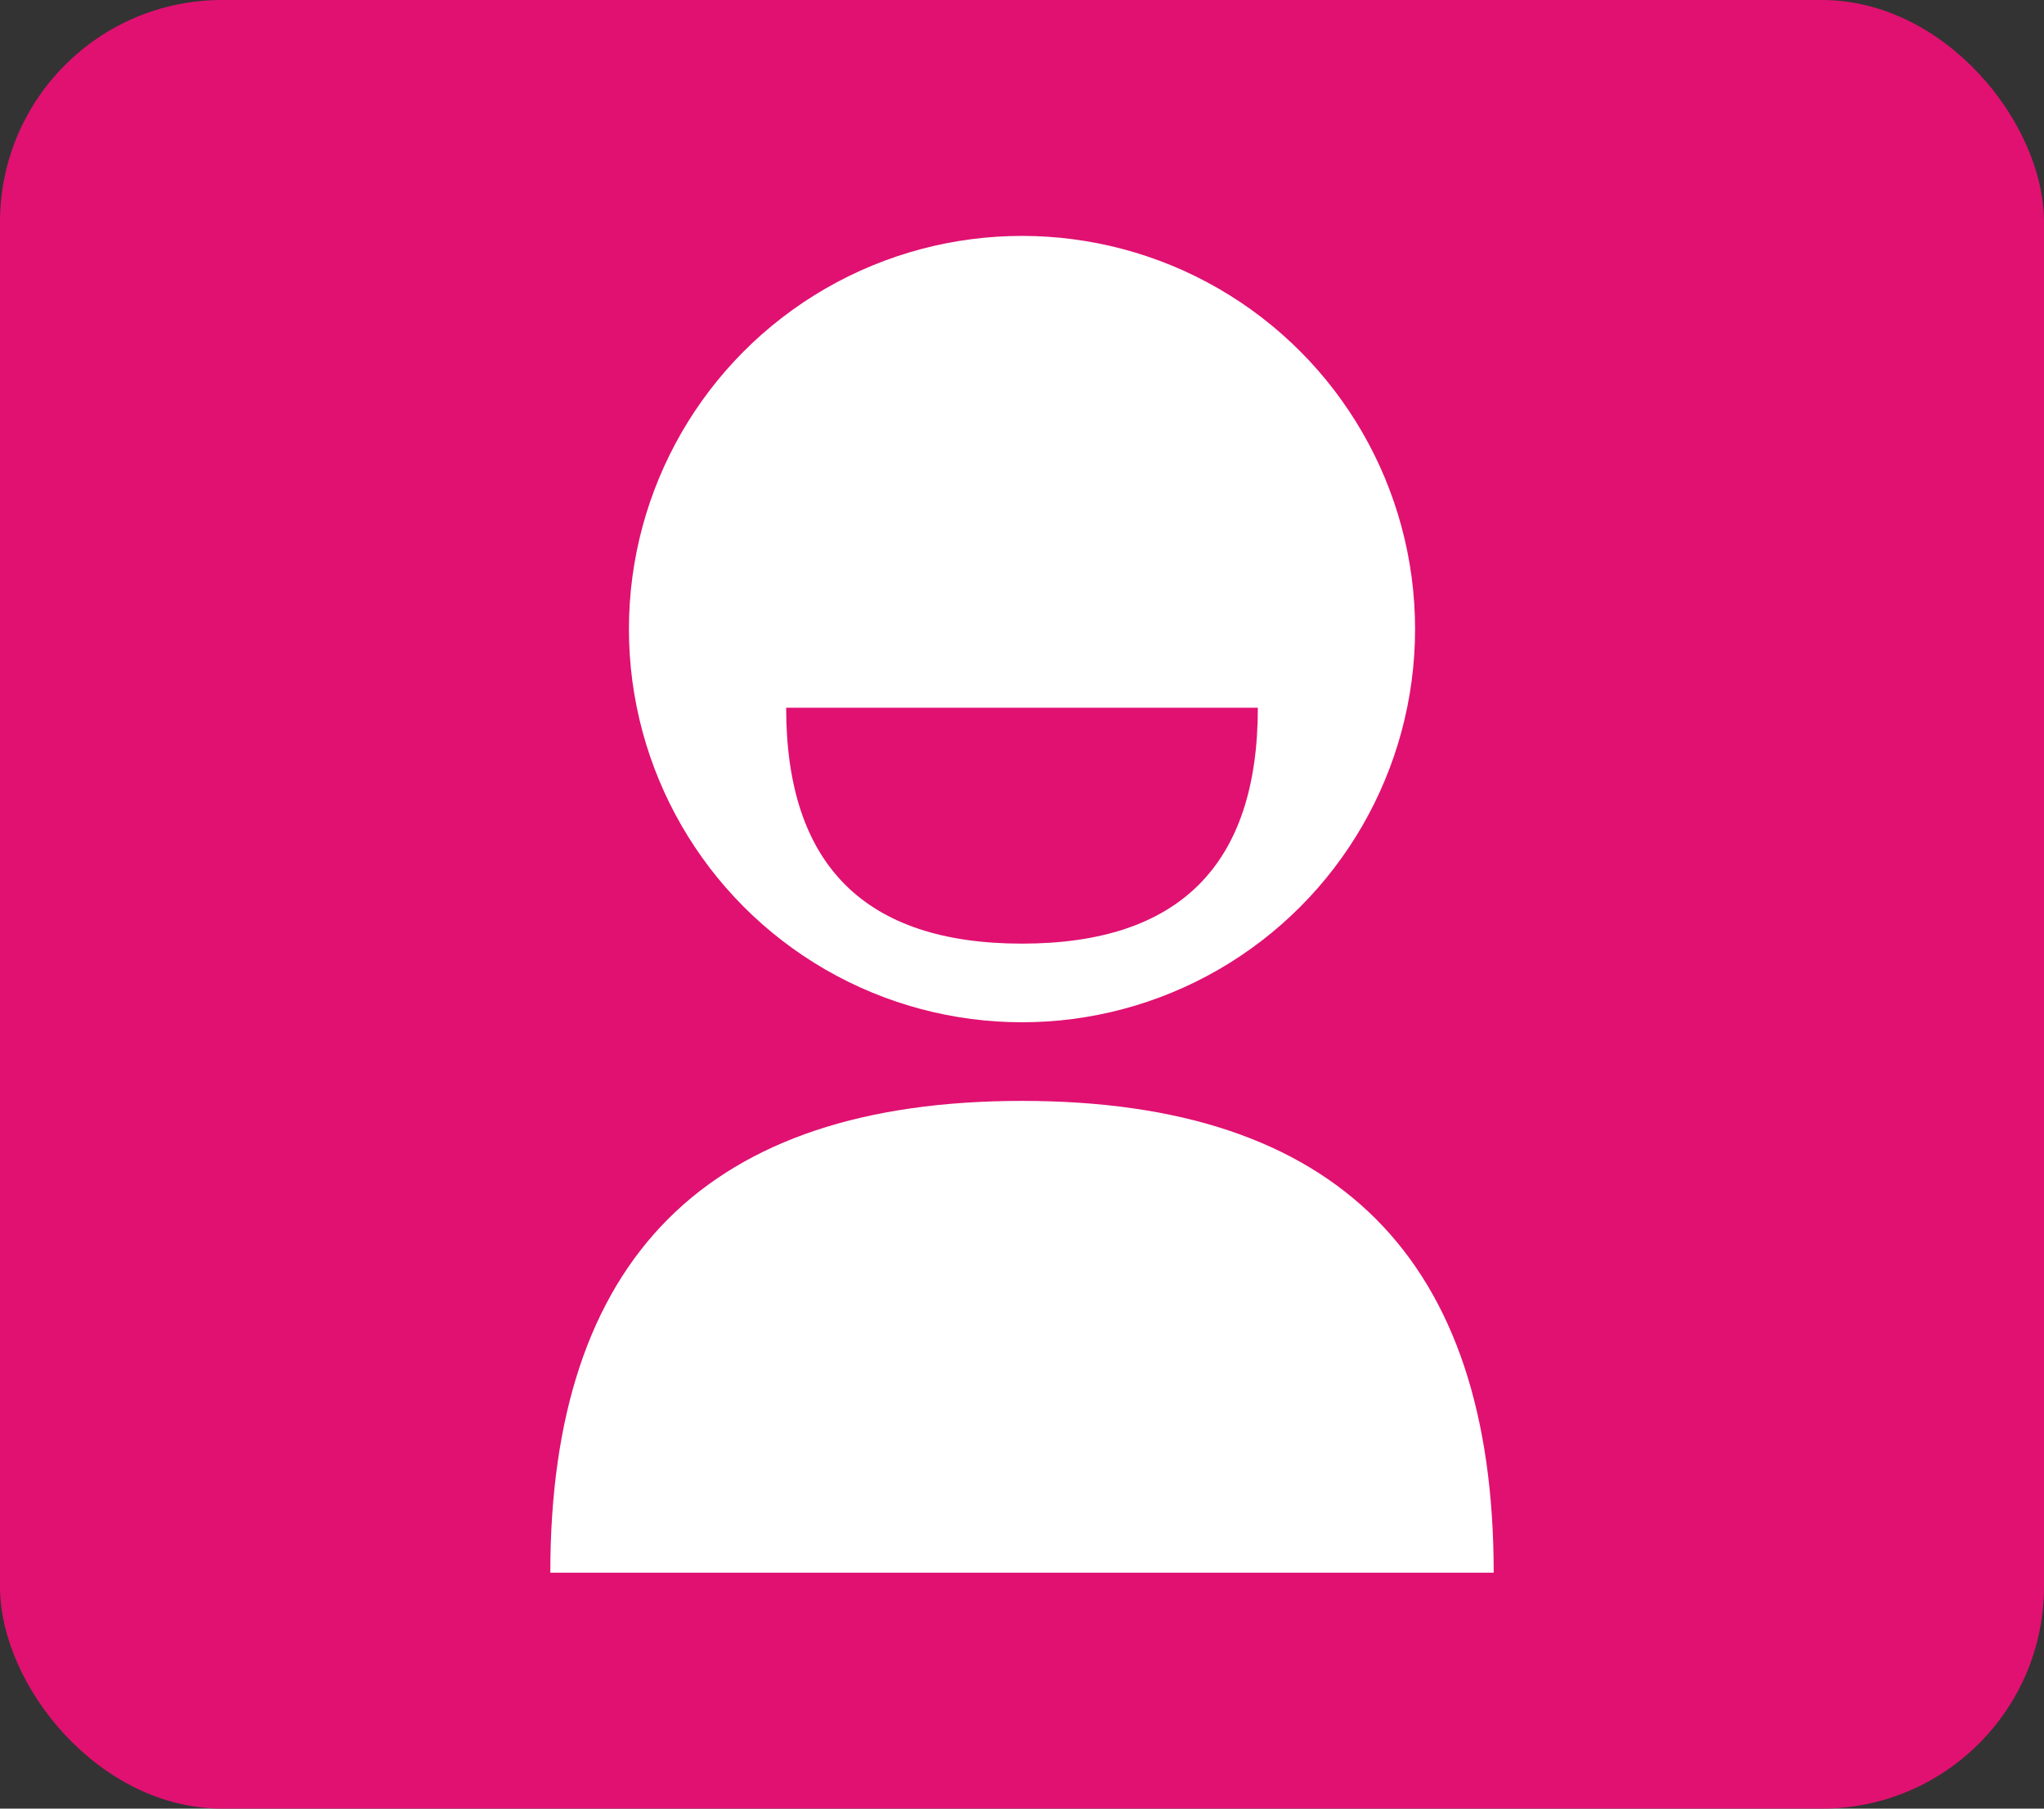 <?xml version="1.0" encoding="UTF-8"?>
<svg width="26px" height="23px" viewBox="0 0 26 23" version="1.1" xmlns="http://www.w3.org/2000/svg" xmlns:xlink="http://www.w3.org/1999/xlink">
    <rect x="0" y="0" width="26" height="23" fill="#333333" stroke="none"/>
    <!-- Generator: Sketch 60.1 (88133) - https://sketch.com -->
    <title>login-icon</title>
    <desc>Created with Sketch.</desc>
    <g id="Boplats-landing-page" stroke="none" stroke-width="1" fill="none" fill-rule="evenodd">
        <g id="Artboard" transform="translate(-320, -35)">
            <g id="login-icon" transform="translate(320, 35)">
                <rect id="Rectangle" fill="#E01171" x="0" y="0" width="26" height="23" rx="2.824"></rect>
                <g id="Group-2" transform="translate(7, 3)">
                    <path d="M6,11 C10,11 12,13 12,17 L0,17 C0,13 2,11 6,11 Z" id="Triangle" fill="#FFFFFF"></path>
                    <circle id="Oval" stroke="#FFFFFF" stroke-width="1.412" fill="#FFFFFF" cx="6" cy="5" r="4.294"></circle>
                    <path d="M6,6 C8,6 9,7 9,9 L3,9 C3,7 4,6 6,6 Z" id="Triangle" fill="#E01171" transform="translate(6, 7.5) scale(1, -1) translate(-6, -7.5) "></path>
                </g>
            </g>
        </g>
    </g>
</svg>